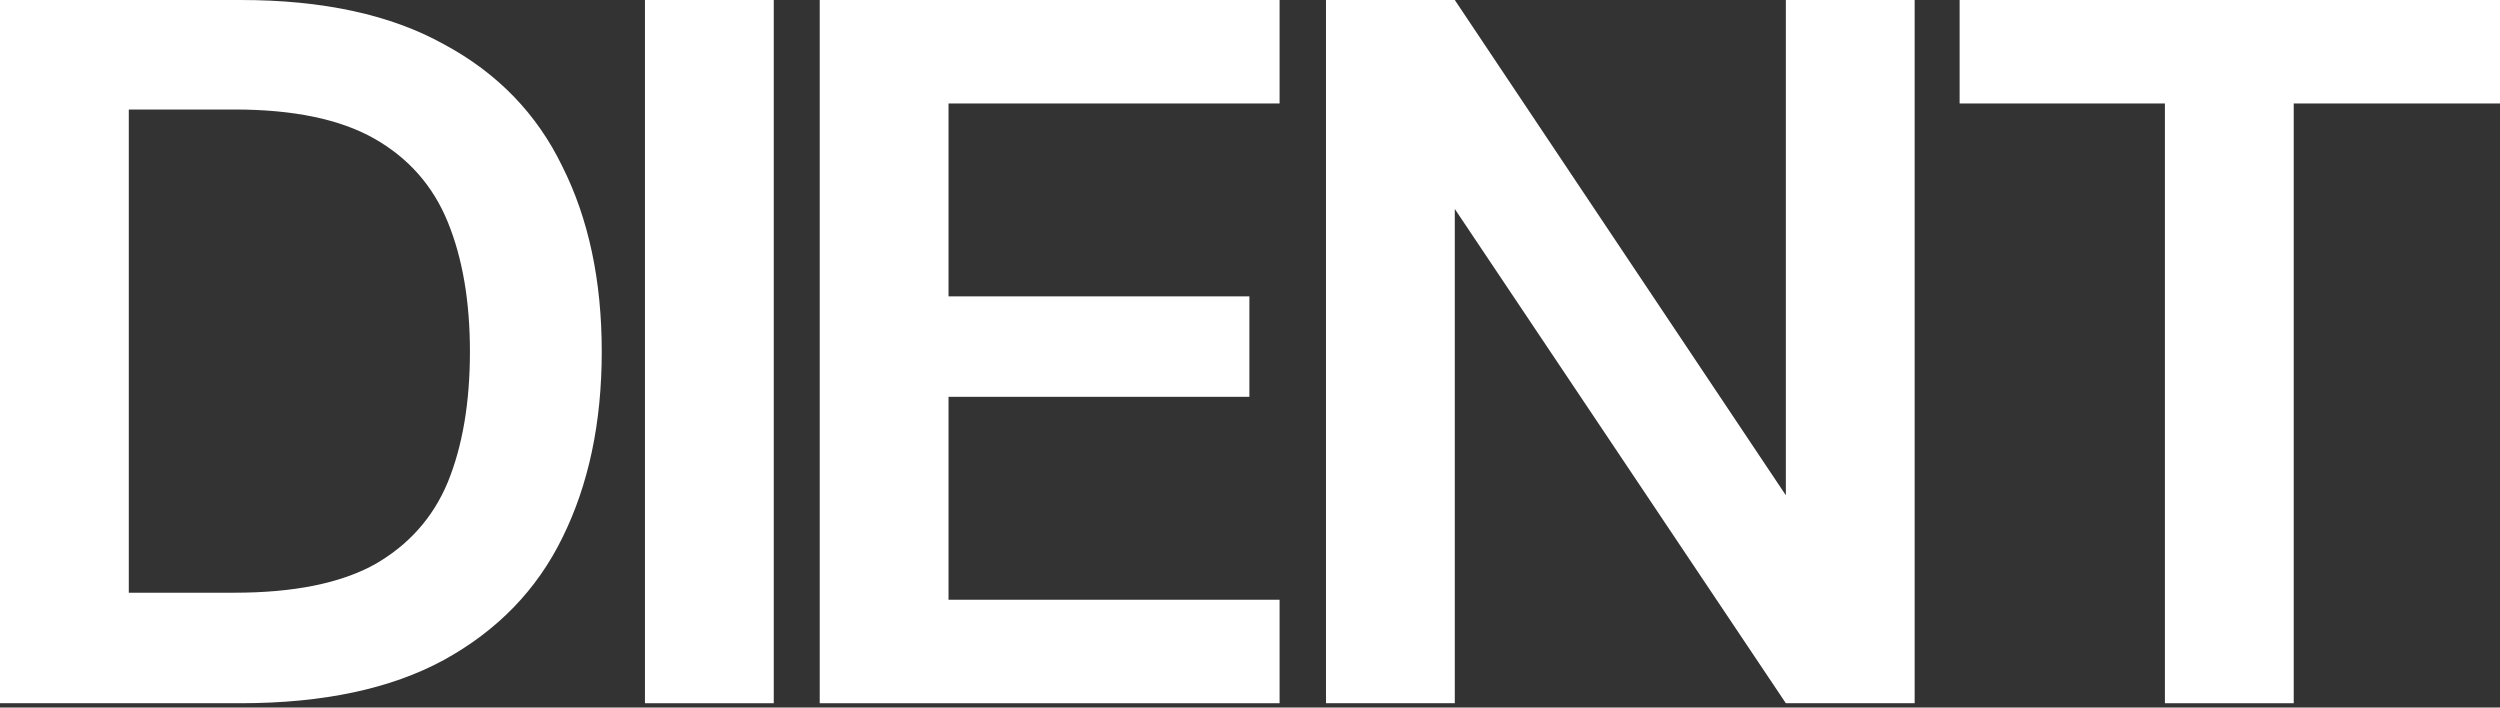 <svg width="106" height="30" viewBox="0 0 106 30" fill="none" xmlns="http://www.w3.org/2000/svg">
<rect x="0" y="0" width="106" height="30" fill="#333333" stroke="none"/>
<path d="M0 29.817V0H10.197C13.696 0 16.569 0.625 18.816 1.874C21.091 3.095 22.769 4.827 23.85 7.071C24.959 9.286 25.514 11.898 25.514 14.908C25.514 17.919 24.959 20.545 23.85 22.788C22.769 25.003 21.091 26.736 18.816 27.985C16.569 29.206 13.696 29.817 10.197 29.817H0ZM5.461 25.131H9.941C12.444 25.131 14.421 24.734 15.872 23.939C17.322 23.115 18.36 21.951 18.986 20.446C19.612 18.912 19.925 17.067 19.925 14.908C19.925 12.779 19.612 10.947 18.986 9.414C18.36 7.88 17.322 6.702 15.872 5.878C14.421 5.055 12.444 4.643 9.941 4.643H5.461V25.131Z" fill="white"/>
<path d="M27.346 29.817V0H32.807V29.817H27.346Z" fill="white"/>
<path d="M34.756 29.817V0H54.254V4.387H40.217V12.566H52.974V16.825H40.217V25.429H54.254V29.817H34.756Z" fill="white"/>
<path d="M56.222 29.817V0H61.683L75.72 21V0H81.181V29.817H75.72L61.683 8.86V29.817H56.222Z" fill="white"/>
<path d="M91.792 29.817V4.387H83.088V0H106V4.387H97.254V29.817H91.792Z" fill="white"/>
</svg>
